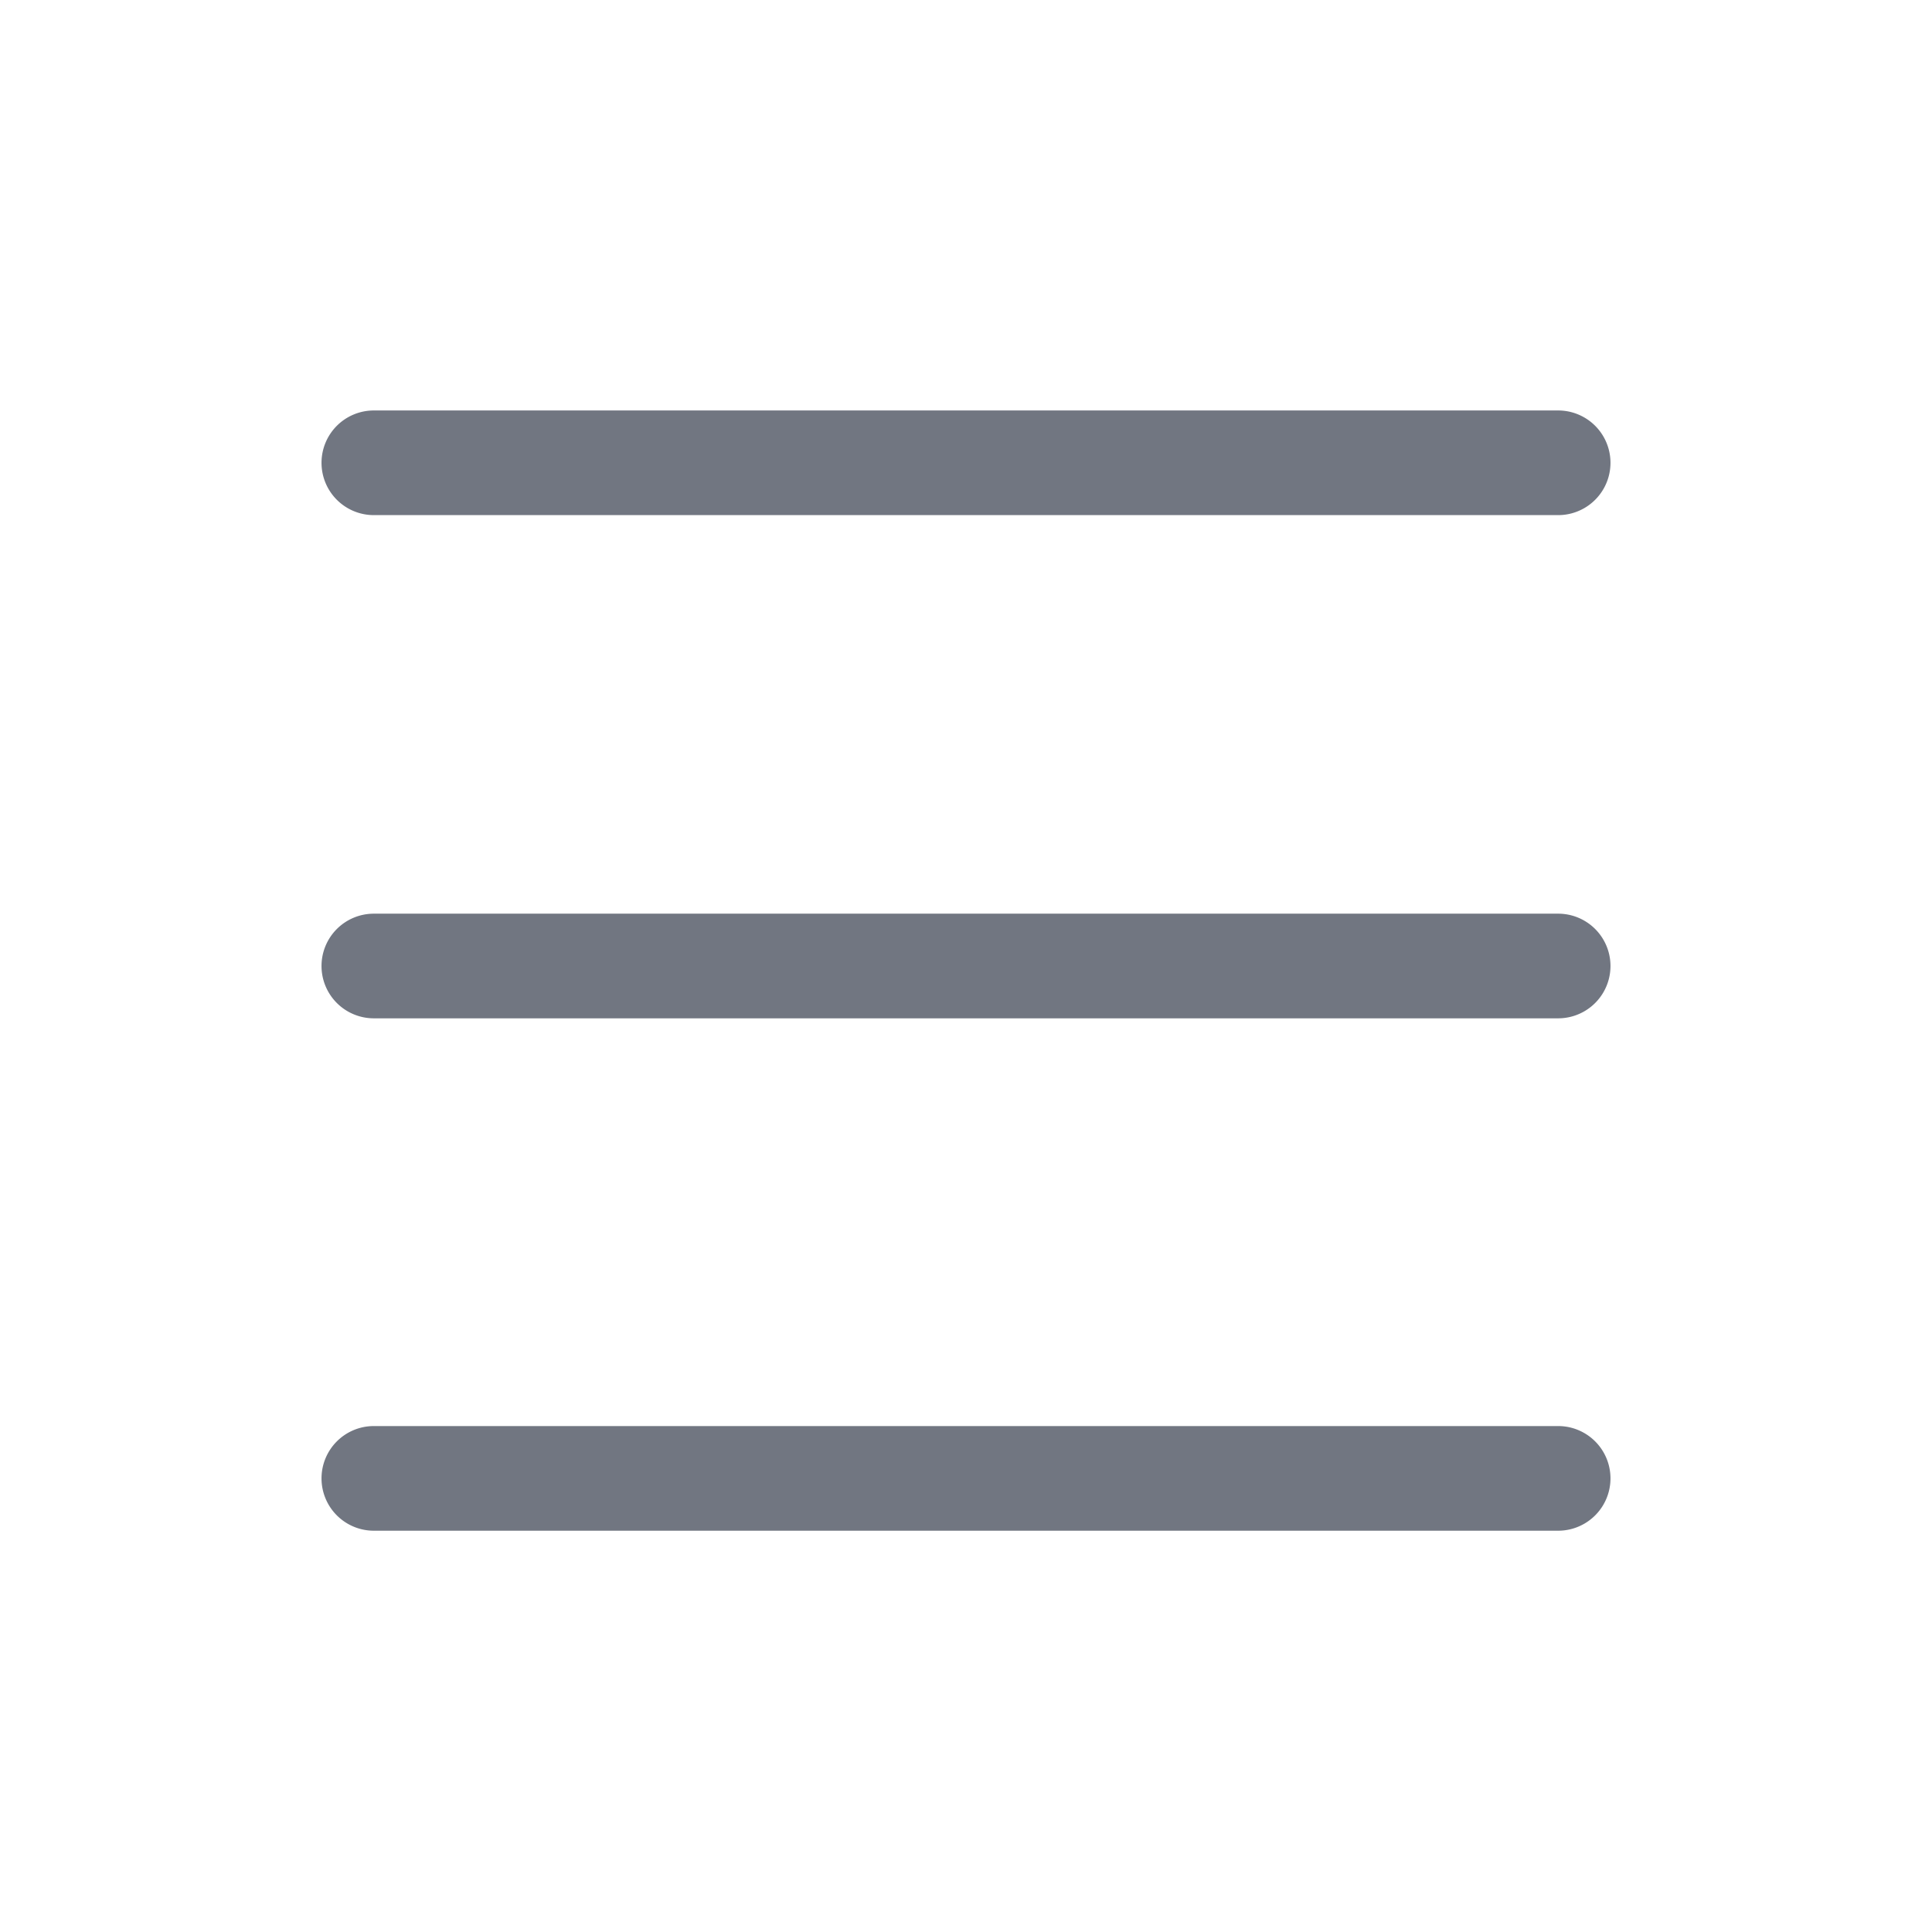 <svg xmlns="http://www.w3.org/2000/svg" fill="none" viewBox="0 0 24 24" focusable="false"><path fill="#717681" fill-rule="evenodd" d="M3.994 5.749a.65.65 0 0 1 .65-.65h14.712a.65.65 0 1 1 0 1.3H4.644a.65.65 0 0 1-.65-.65M3.994 18.365a.65.65 0 0 1 .65-.65h14.712a.65.65 0 1 1 0 1.3H4.644a.65.65 0 0 1-.65-.65M3.994 12a.65.65 0 0 1 .65-.65h14.712a.65.65 0 1 1 0 1.3H4.644a.65.65 0 0 1-.65-.65" clip-rule="evenodd"/></svg>